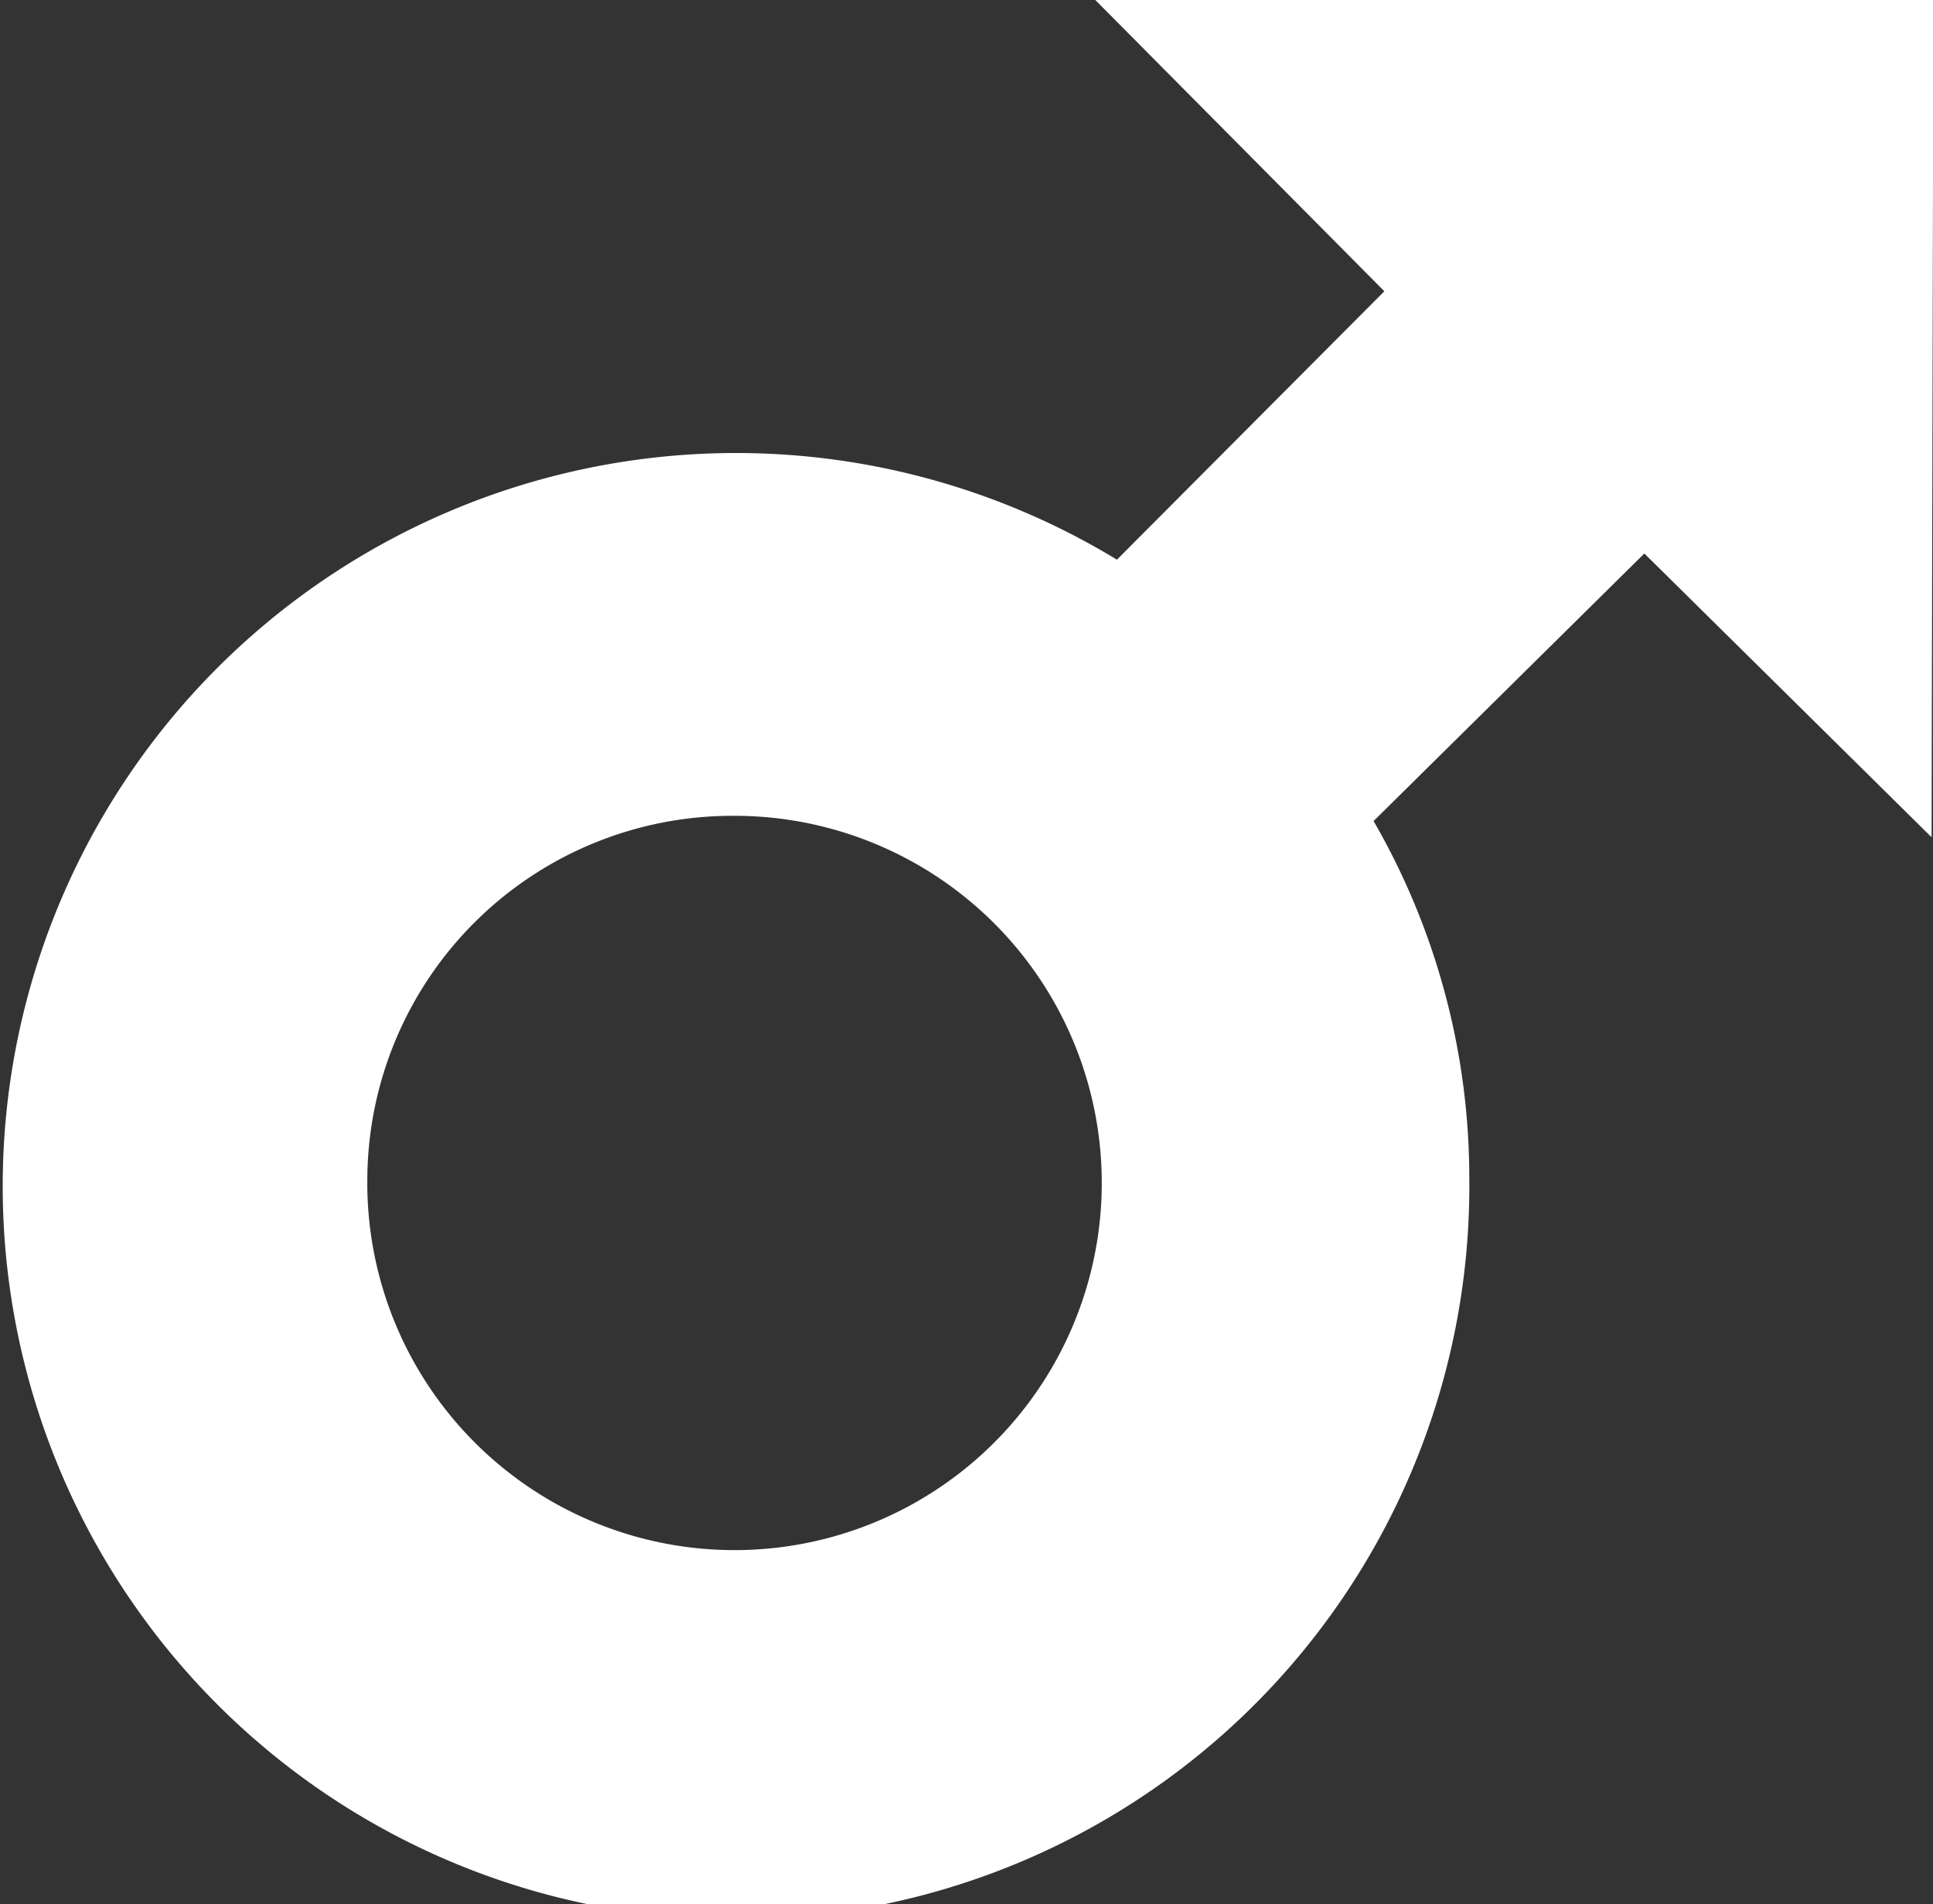 <svg xmlns="http://www.w3.org/2000/svg" width="20.297" height="20" viewBox="0 0 20.297 20">
  <rect x="0" y="0" width="20.297" height="20" fill="#333333" stroke="none"/>
  <defs>
    <style>
      .cls-1 {
        fill: #fff;
      }
    </style>
  </defs>
  <path id="Icon_metro-male" data-name="Icon metro-male" class="cls-1" d="M18.865,7.716h8.8l-.019,8.793-3.016-2.98-2.843,2.81a7.5,7.5,0,0,1,1.005,3.755,7.7,7.7,0,1,1-3.7-6.5L21.9,10.775,18.865,7.716ZM11.221,20.095a3.856,3.856,0,1,0,3.856-3.811A3.834,3.834,0,0,0,11.221,20.095Z" transform="translate(-7.364 -7.716)"/>
</svg>

